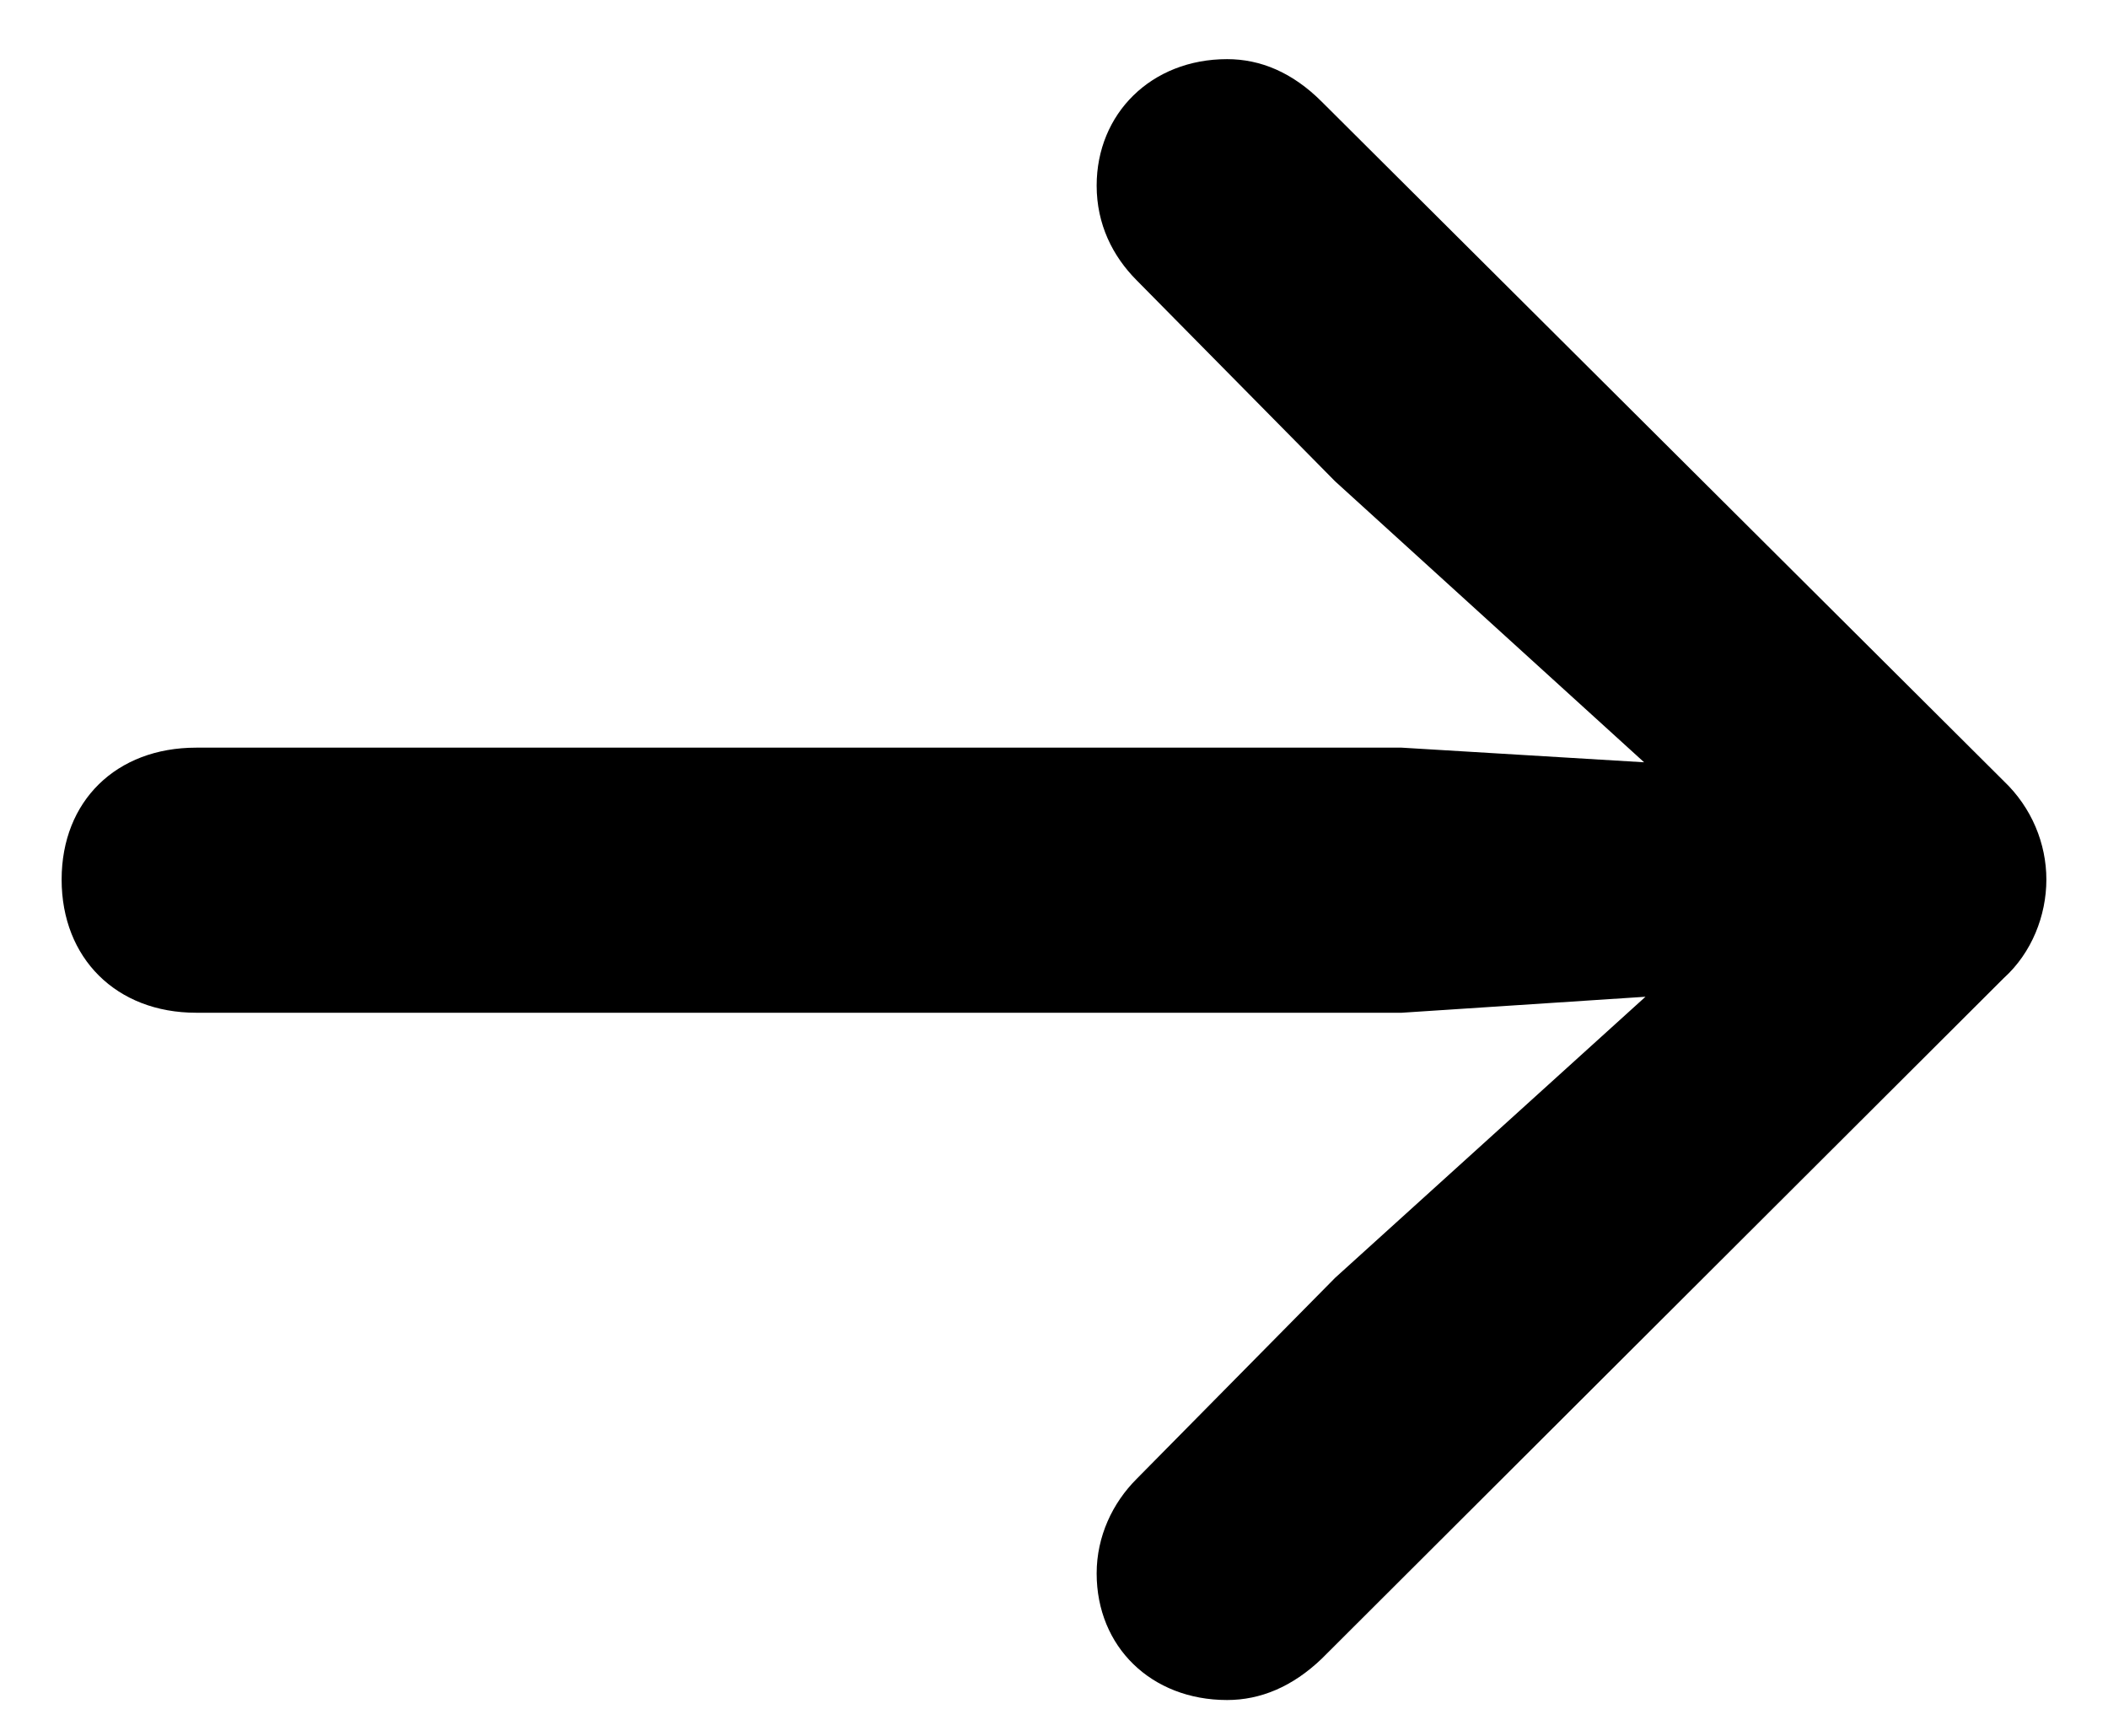<?xml version="1.0" encoding="UTF-8"?>
<svg width="17px" height="14px" viewBox="0 0 17 14" version="1.1" xmlns="http://www.w3.org/2000/svg" xmlns:xlink="http://www.w3.org/1999/xlink">
    <title>Path</title>
    <g id="Page-1" stroke="none" stroke-width="1" fill="none" fill-rule="evenodd">
        <path d="M16.503,7.094 C16.503,6.804 16.385,6.514 16.159,6.299 L10.659,0.82 C10.423,0.584 10.165,0.477 9.896,0.477 C9.284,0.477 8.844,0.917 8.844,1.497 C8.844,1.809 8.973,2.066 9.166,2.26 L10.767,3.882 L13.259,6.148 L11.304,6.03 L1.582,6.03 C0.938,6.03 0.497,6.46 0.497,7.094 C0.497,7.728 0.938,8.168 1.582,8.168 L11.304,8.168 L13.27,8.039 L10.767,10.306 L9.166,11.928 C8.973,12.121 8.844,12.39 8.844,12.69 C8.844,13.281 9.284,13.711 9.896,13.711 C10.165,13.711 10.423,13.604 10.659,13.378 L16.159,7.889 C16.385,7.685 16.503,7.384 16.503,7.094 Z" id="Path" fill="#000000" fill-rule="nonzero"></path>
    </g>
</svg>